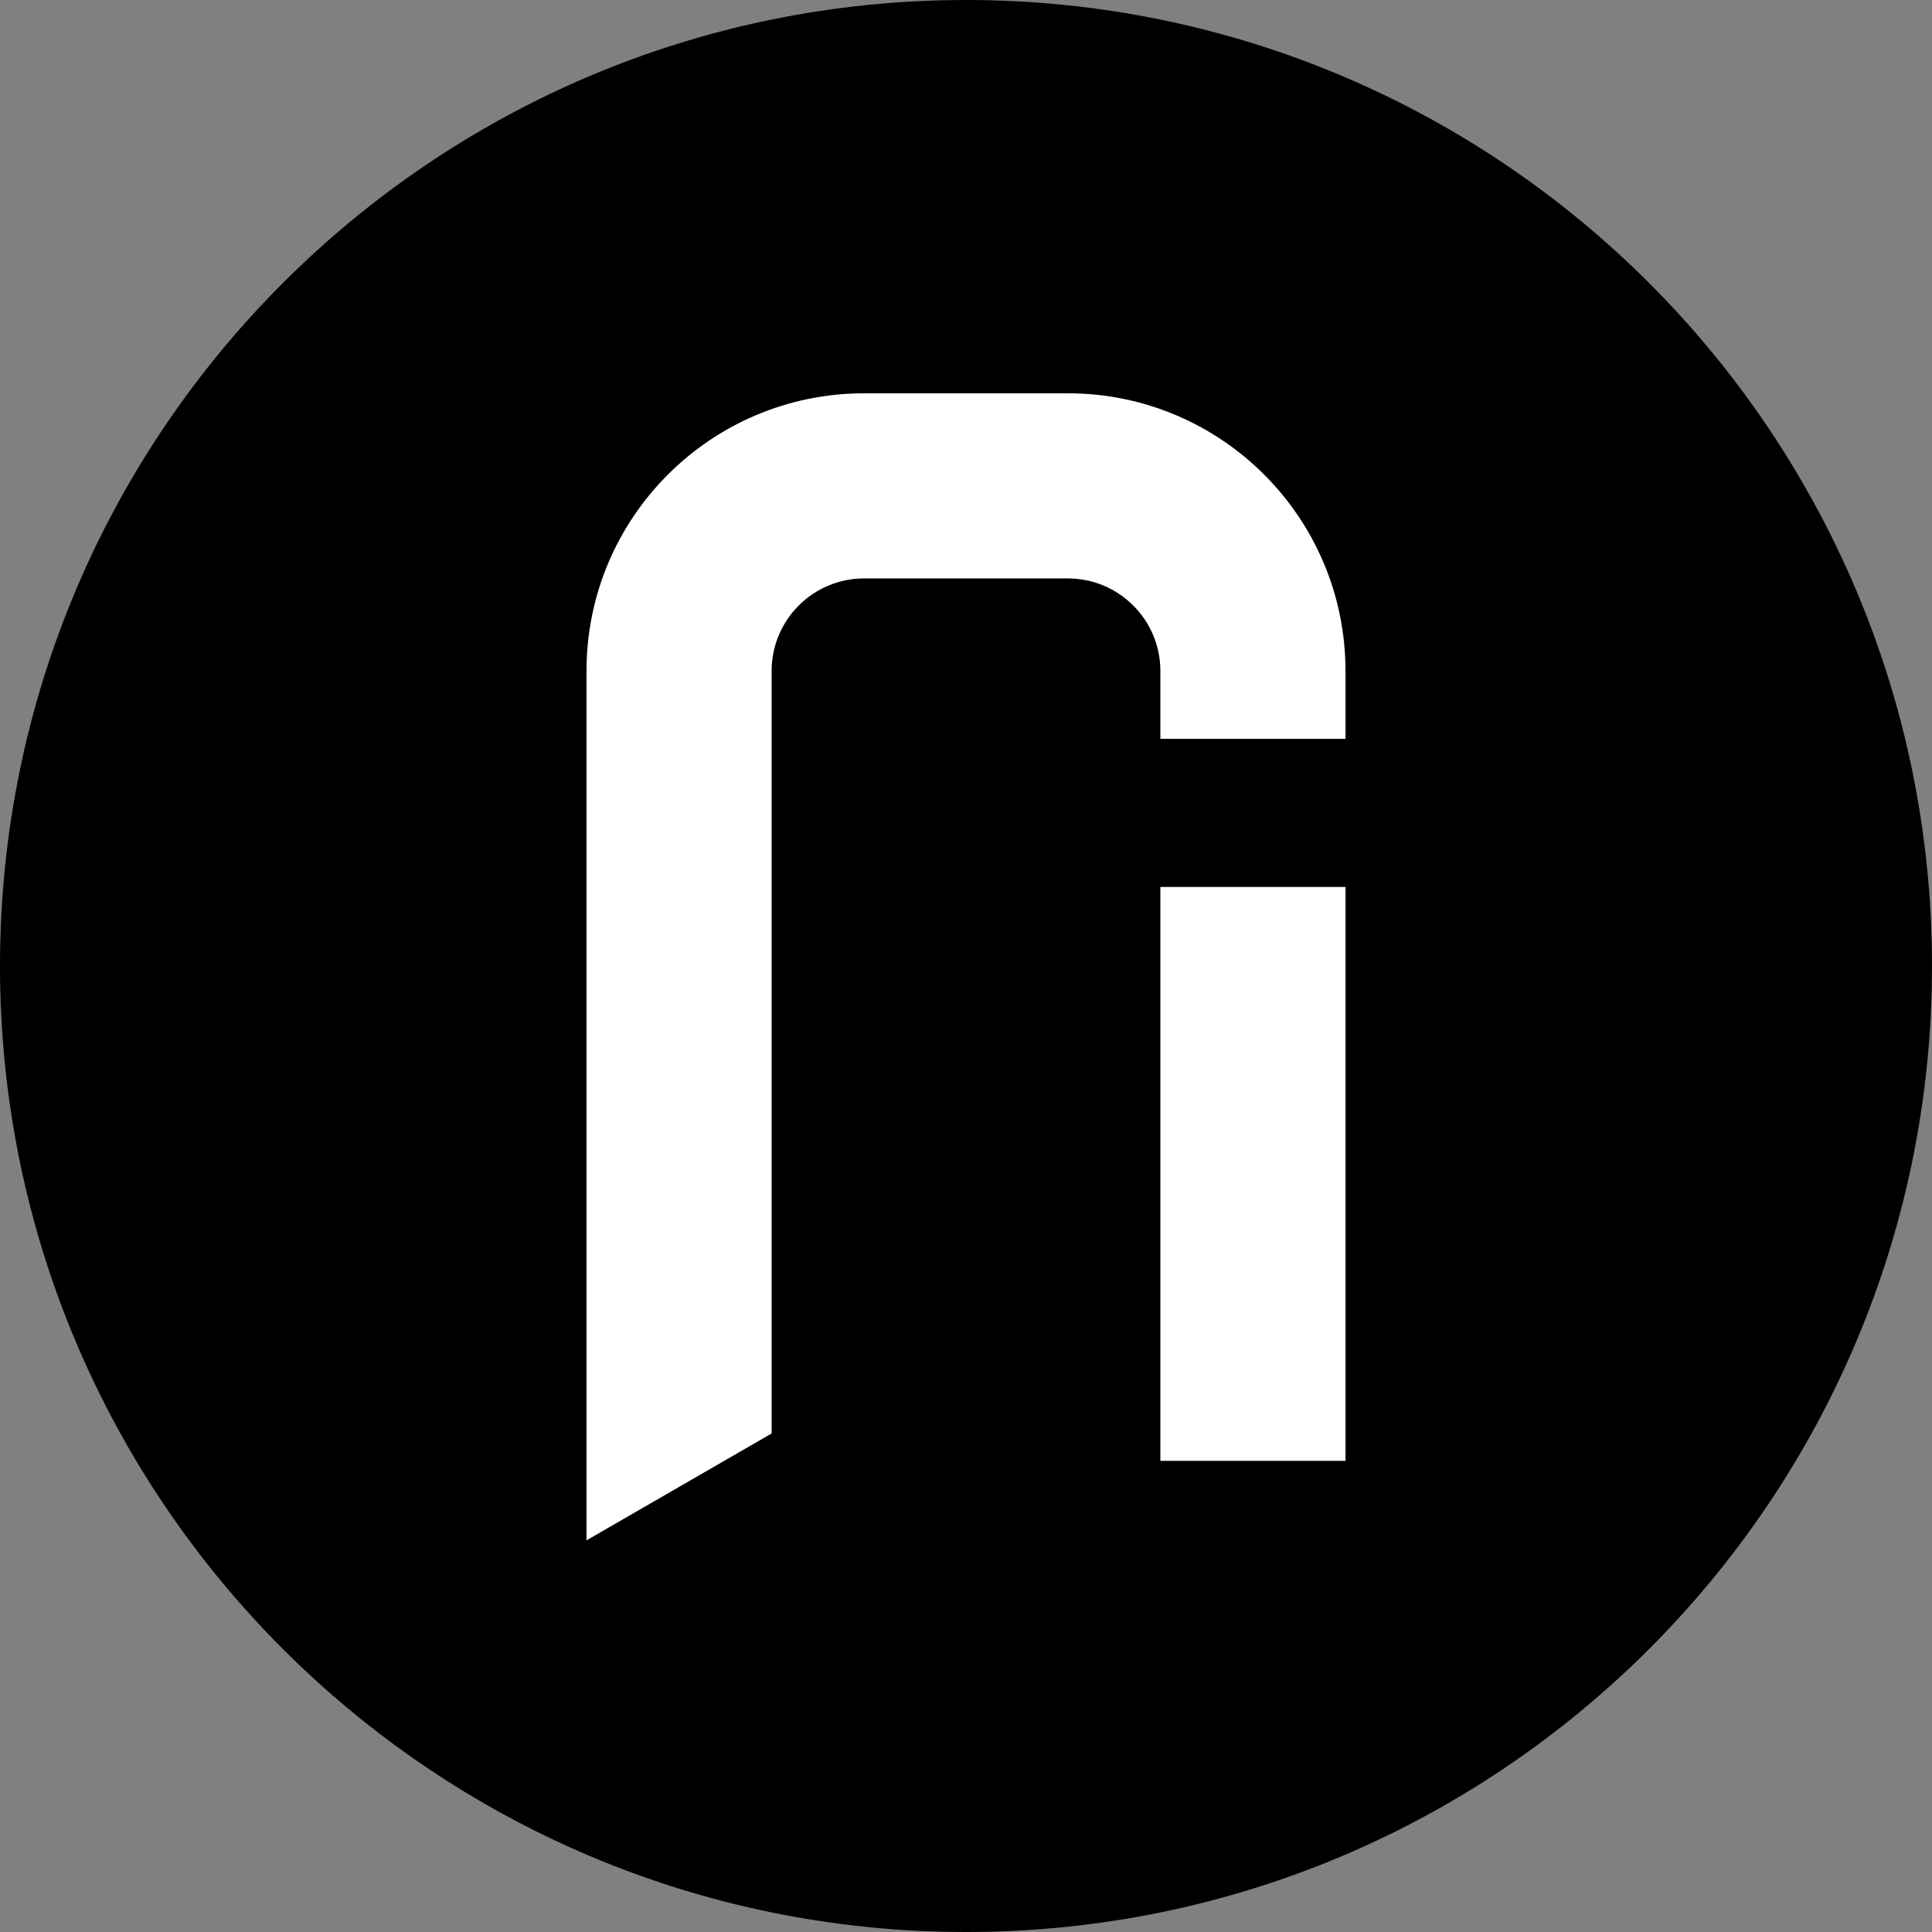 <svg width="560" height="560" viewBox="0 0 560 560" fill="none" xmlns="http://www.w3.org/2000/svg">
<rect x="0" y="0" width="560" height="560" fill="#808080" stroke="none"/>
<path d="M560 280C560 434.64 434.64 560 280 560C125.36 560 0 434.64 0 280C0 125.36 125.36 0 280 0C434.64 0 560 125.36 560 280Z" fill="black"/>
<path fill-rule="evenodd" clip-rule="evenodd" d="M170 194.488C170 150.036 206.036 114 250.488 114H309.512C353.964 114 390 150.036 390 194.488V214.163H336.341V194.488C336.341 179.67 324.33 167.659 309.512 167.659H250.488C235.67 167.659 223.659 179.67 223.659 194.488V415.498L170 446.478V194.488ZM336.341 257.089V423.431H390V257.089H336.341Z" fill="white"/>
</svg>
